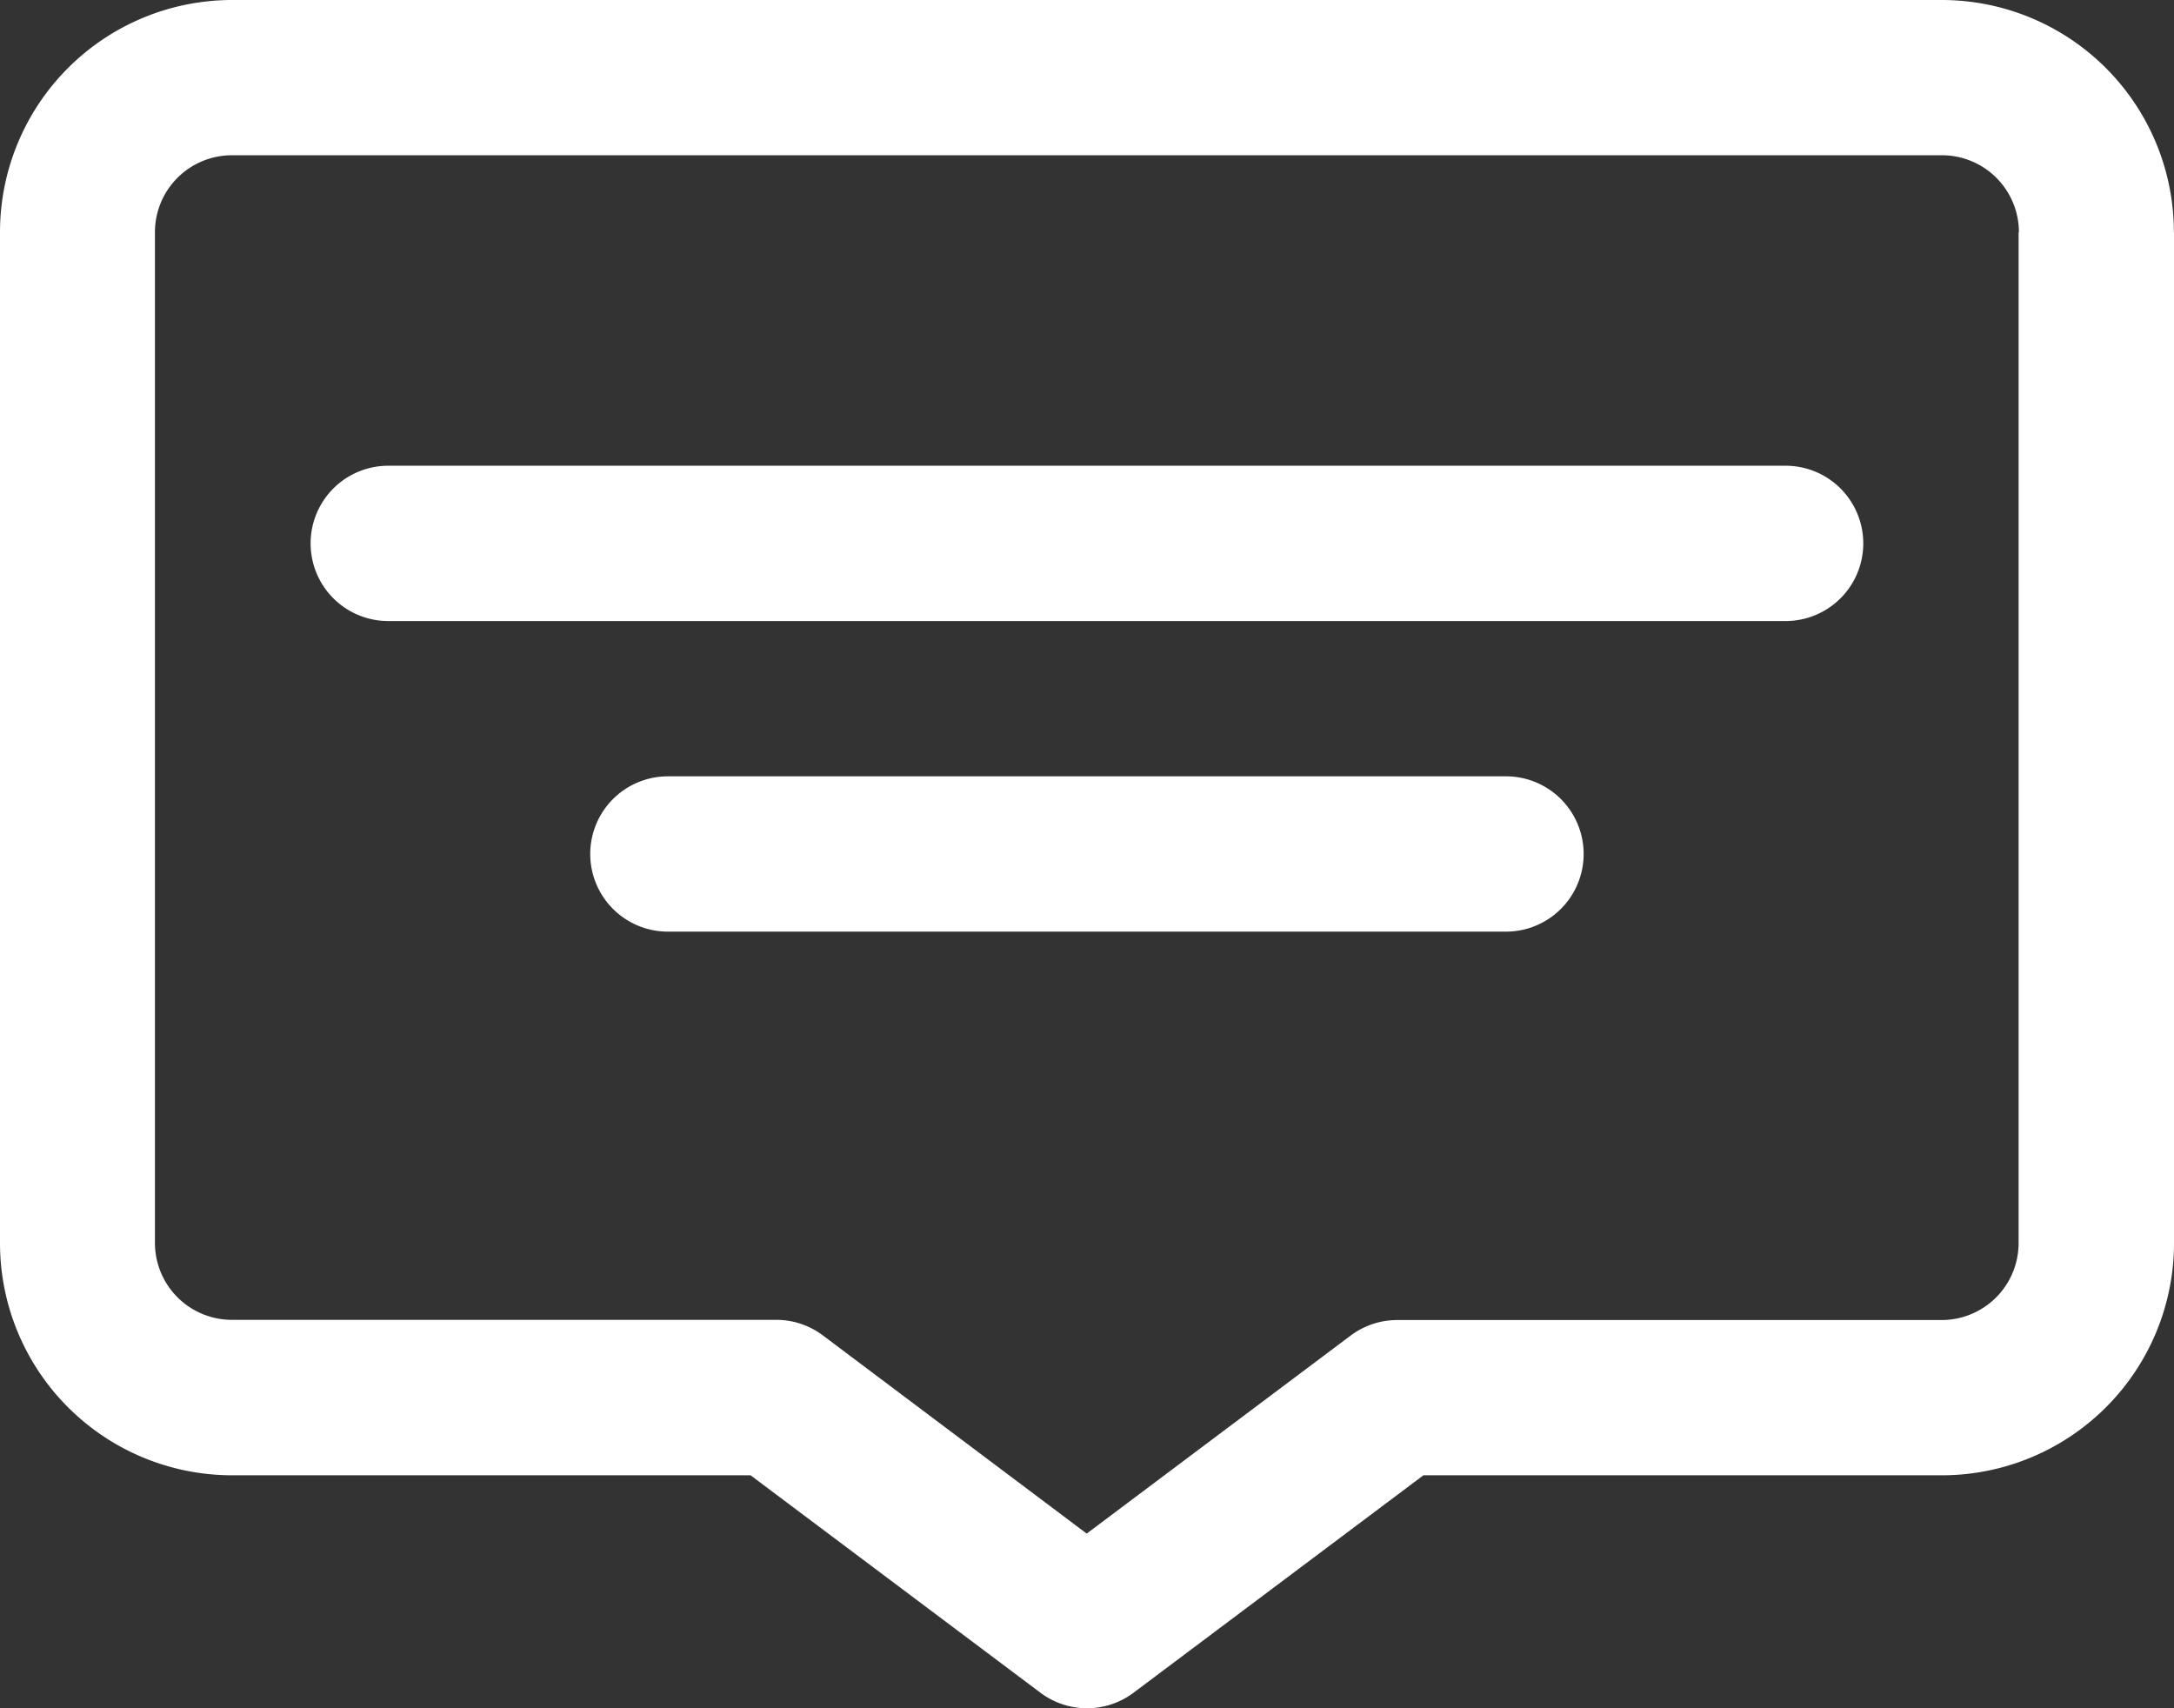 <svg xmlns="http://www.w3.org/2000/svg" width="54.711" height="42.988" viewBox="0 0 54.711 42.988">
  <rect x="0" y="0" width="54.711" height="42.988" fill="#333333" stroke="none"/>
  <path id="noun-chat-5423996" d="M159.7,93.34a5.844,5.844,0,0,0-5.844-5.844H110.836a5.844,5.844,0,0,0-5.844,5.844v25.437a5.844,5.844,0,0,0,5.844,5.844h13.045l7.294,5.471a1.952,1.952,0,0,0,2.345,0l7.294-5.471h13.045a5.844,5.844,0,0,0,5.844-5.844V93.34Zm-3.908,0v25.437a1.937,1.937,0,0,1-1.937,1.937h-13.7a1.954,1.954,0,0,0-1.172.391l-6.643,4.983L125.7,121.1a1.954,1.954,0,0,0-1.172-.391h-13.7a1.937,1.937,0,0,1-1.937-1.937V93.34a1.937,1.937,0,0,1,1.937-1.937h43.023A1.937,1.937,0,0,1,155.8,93.34Zm-34,17.6h21.1a1.954,1.954,0,0,0,0-3.908H121.8a1.954,1.954,0,1,0,0,3.908Zm-7.034-7.816h35.171a1.954,1.954,0,0,0,0-3.908H114.763a1.954,1.954,0,1,0,0,3.908Z" transform="translate(-104.992 -87.496)" fill="#fff" fill-rule="evenodd"/>
</svg>
